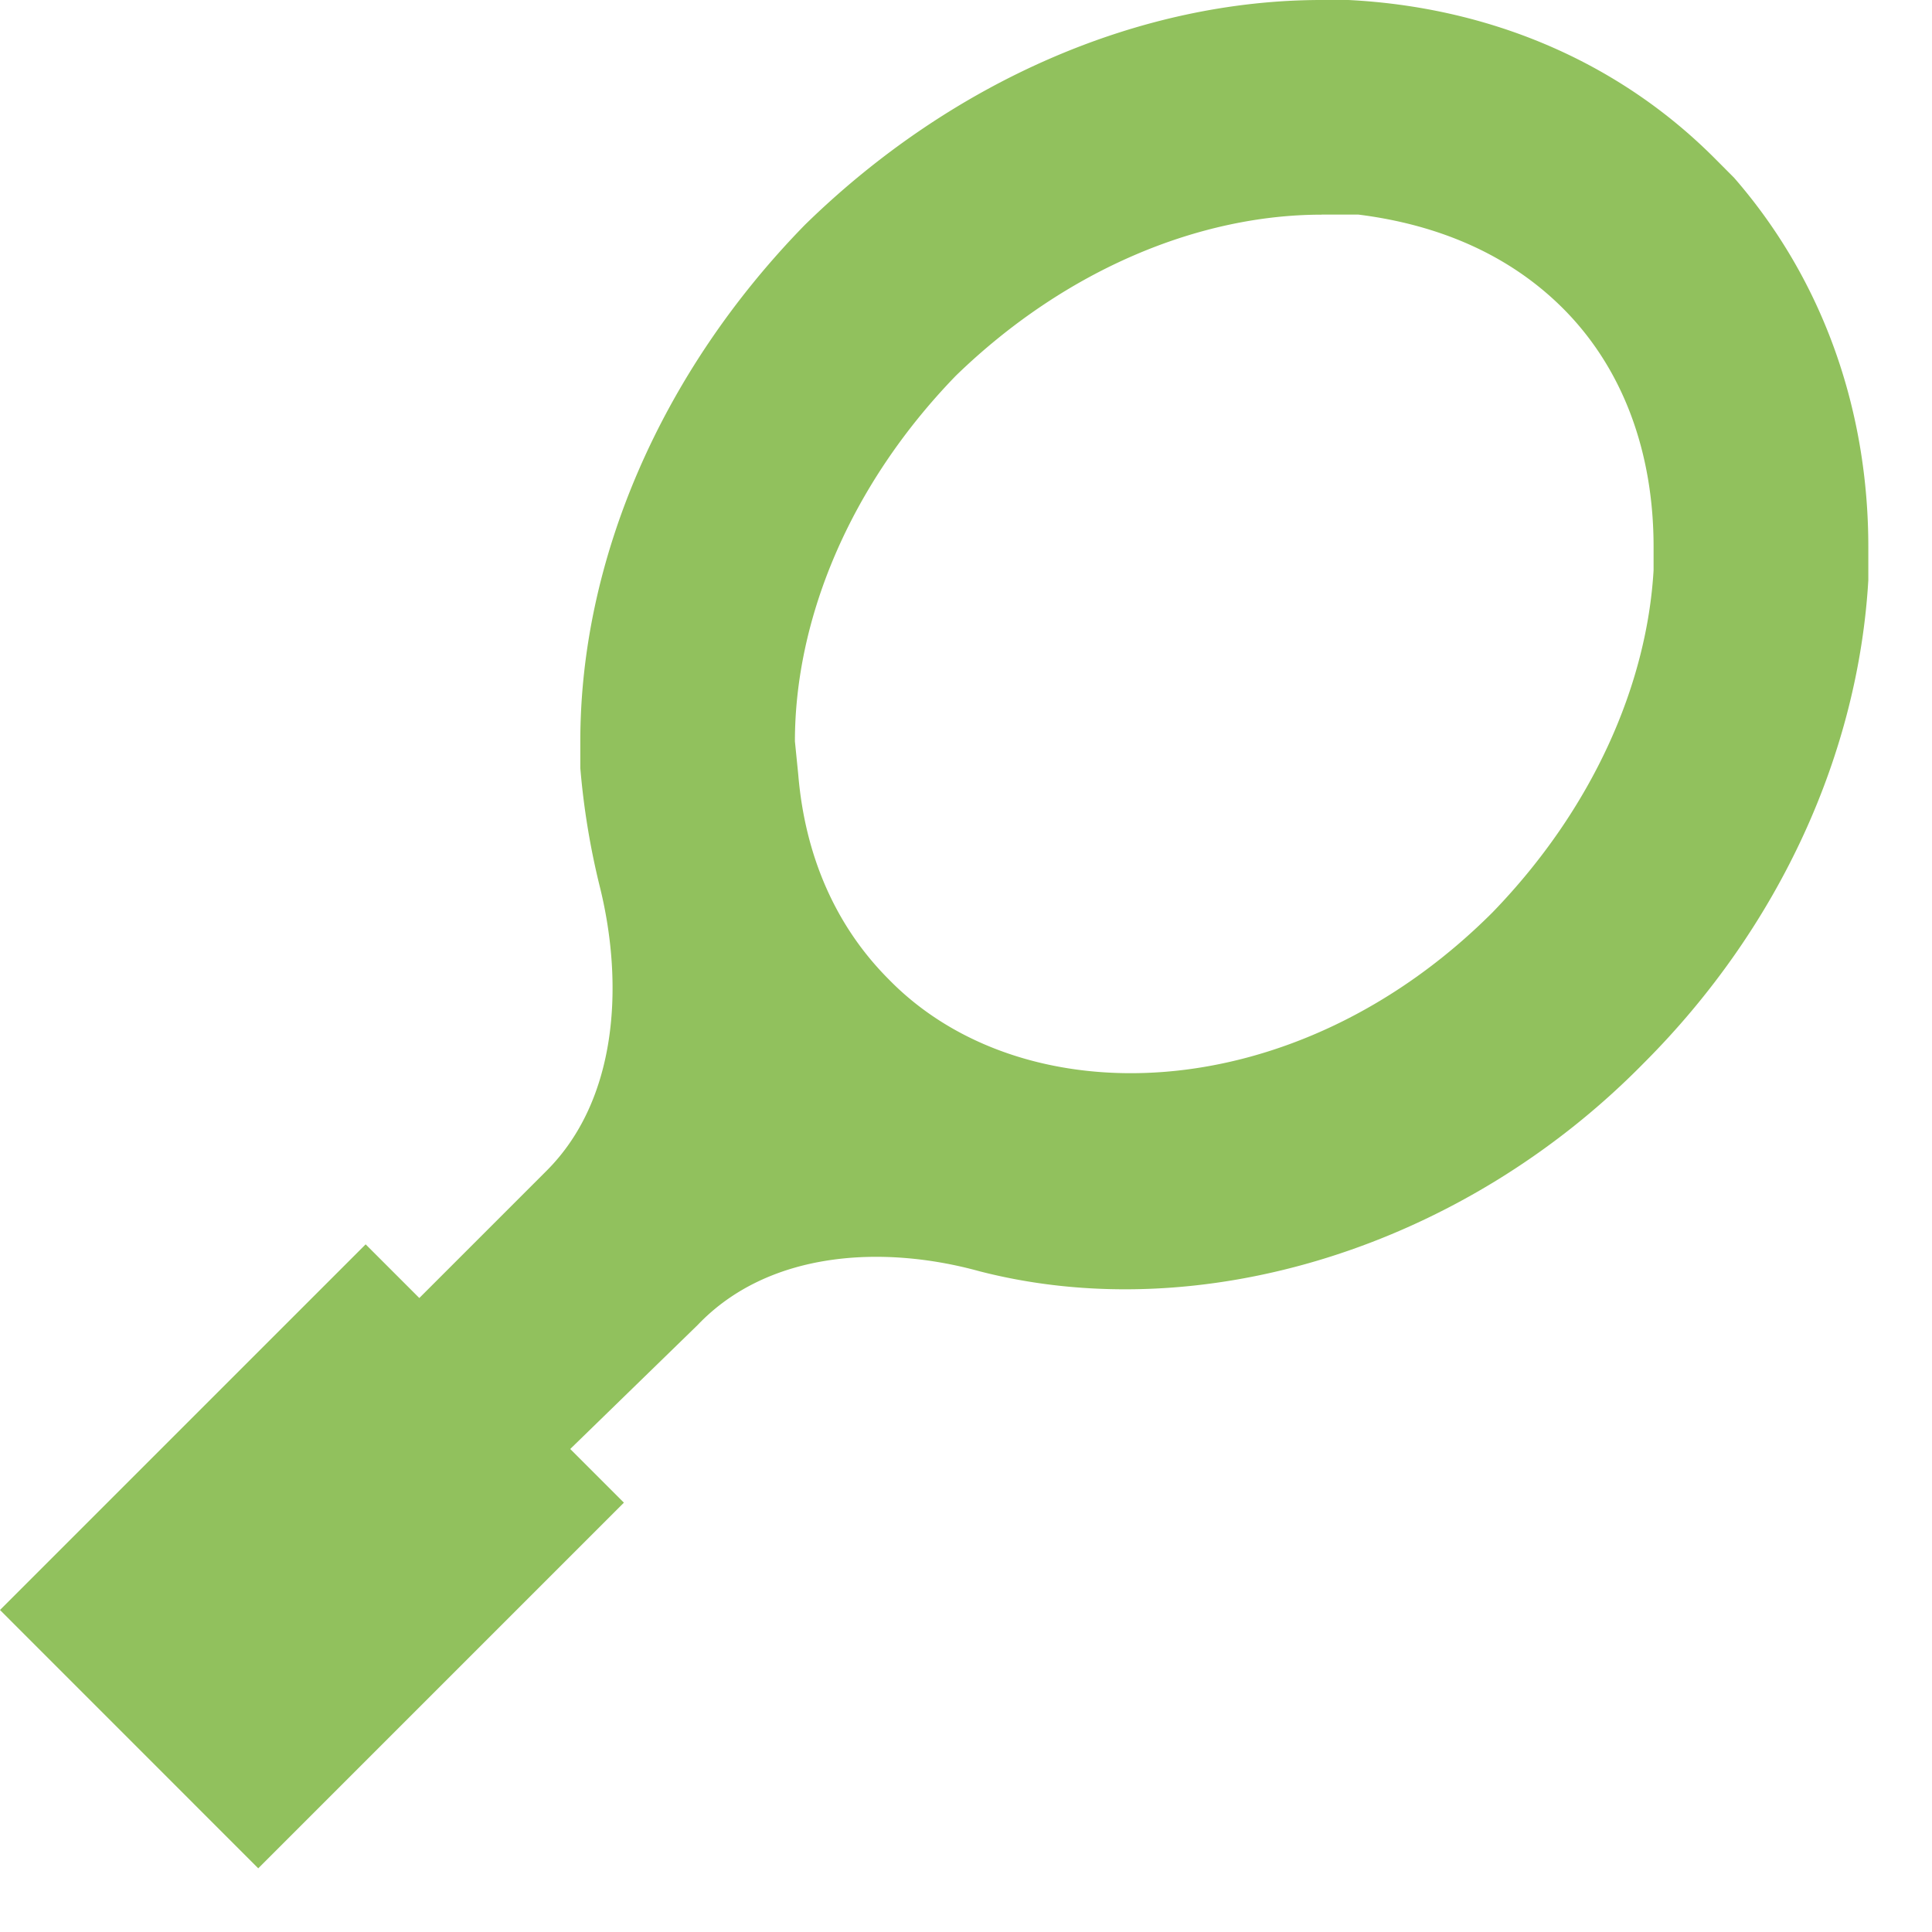 <svg width="27" height="27" viewBox="0 0 27 27" fill="none" xmlns="http://www.w3.org/2000/svg"><path d="M18.844 0c1.875.094 3.703.797 5.11 2.203l.28.281C25.5 3.938 26.11 5.766 26.11 7.641v.468c-.14 2.391-1.218 4.829-3.14 6.75-2.532 2.579-6.188 3.704-9.282 2.907-1.359-.375-2.953-.282-3.937.75L7.969 20.25l.75.75-5.11 5.11L0 22.5l5.11-5.11.75.75 1.78-1.78c.985-.985 1.079-2.579.75-3.938a10.567 10.567 0 0 1-.28-1.688v-.375c0-2.53 1.124-5.156 3.14-7.218C13.313 1.125 15.938 0 18.469 0h.375Zm-.375 3c-1.688 0-3.563.75-5.11 2.25-1.5 1.547-2.25 3.422-2.25 5.11l.047.468c.094 1.125.516 2.11 1.266 2.86 1.875 1.921 5.672 1.828 8.437-.938 1.407-1.453 2.157-3.188 2.25-4.781V7.64c0-1.313-.422-2.485-1.265-3.329-.75-.75-1.735-1.171-2.86-1.312h-.515Z" fill="#91C15D"/></svg>